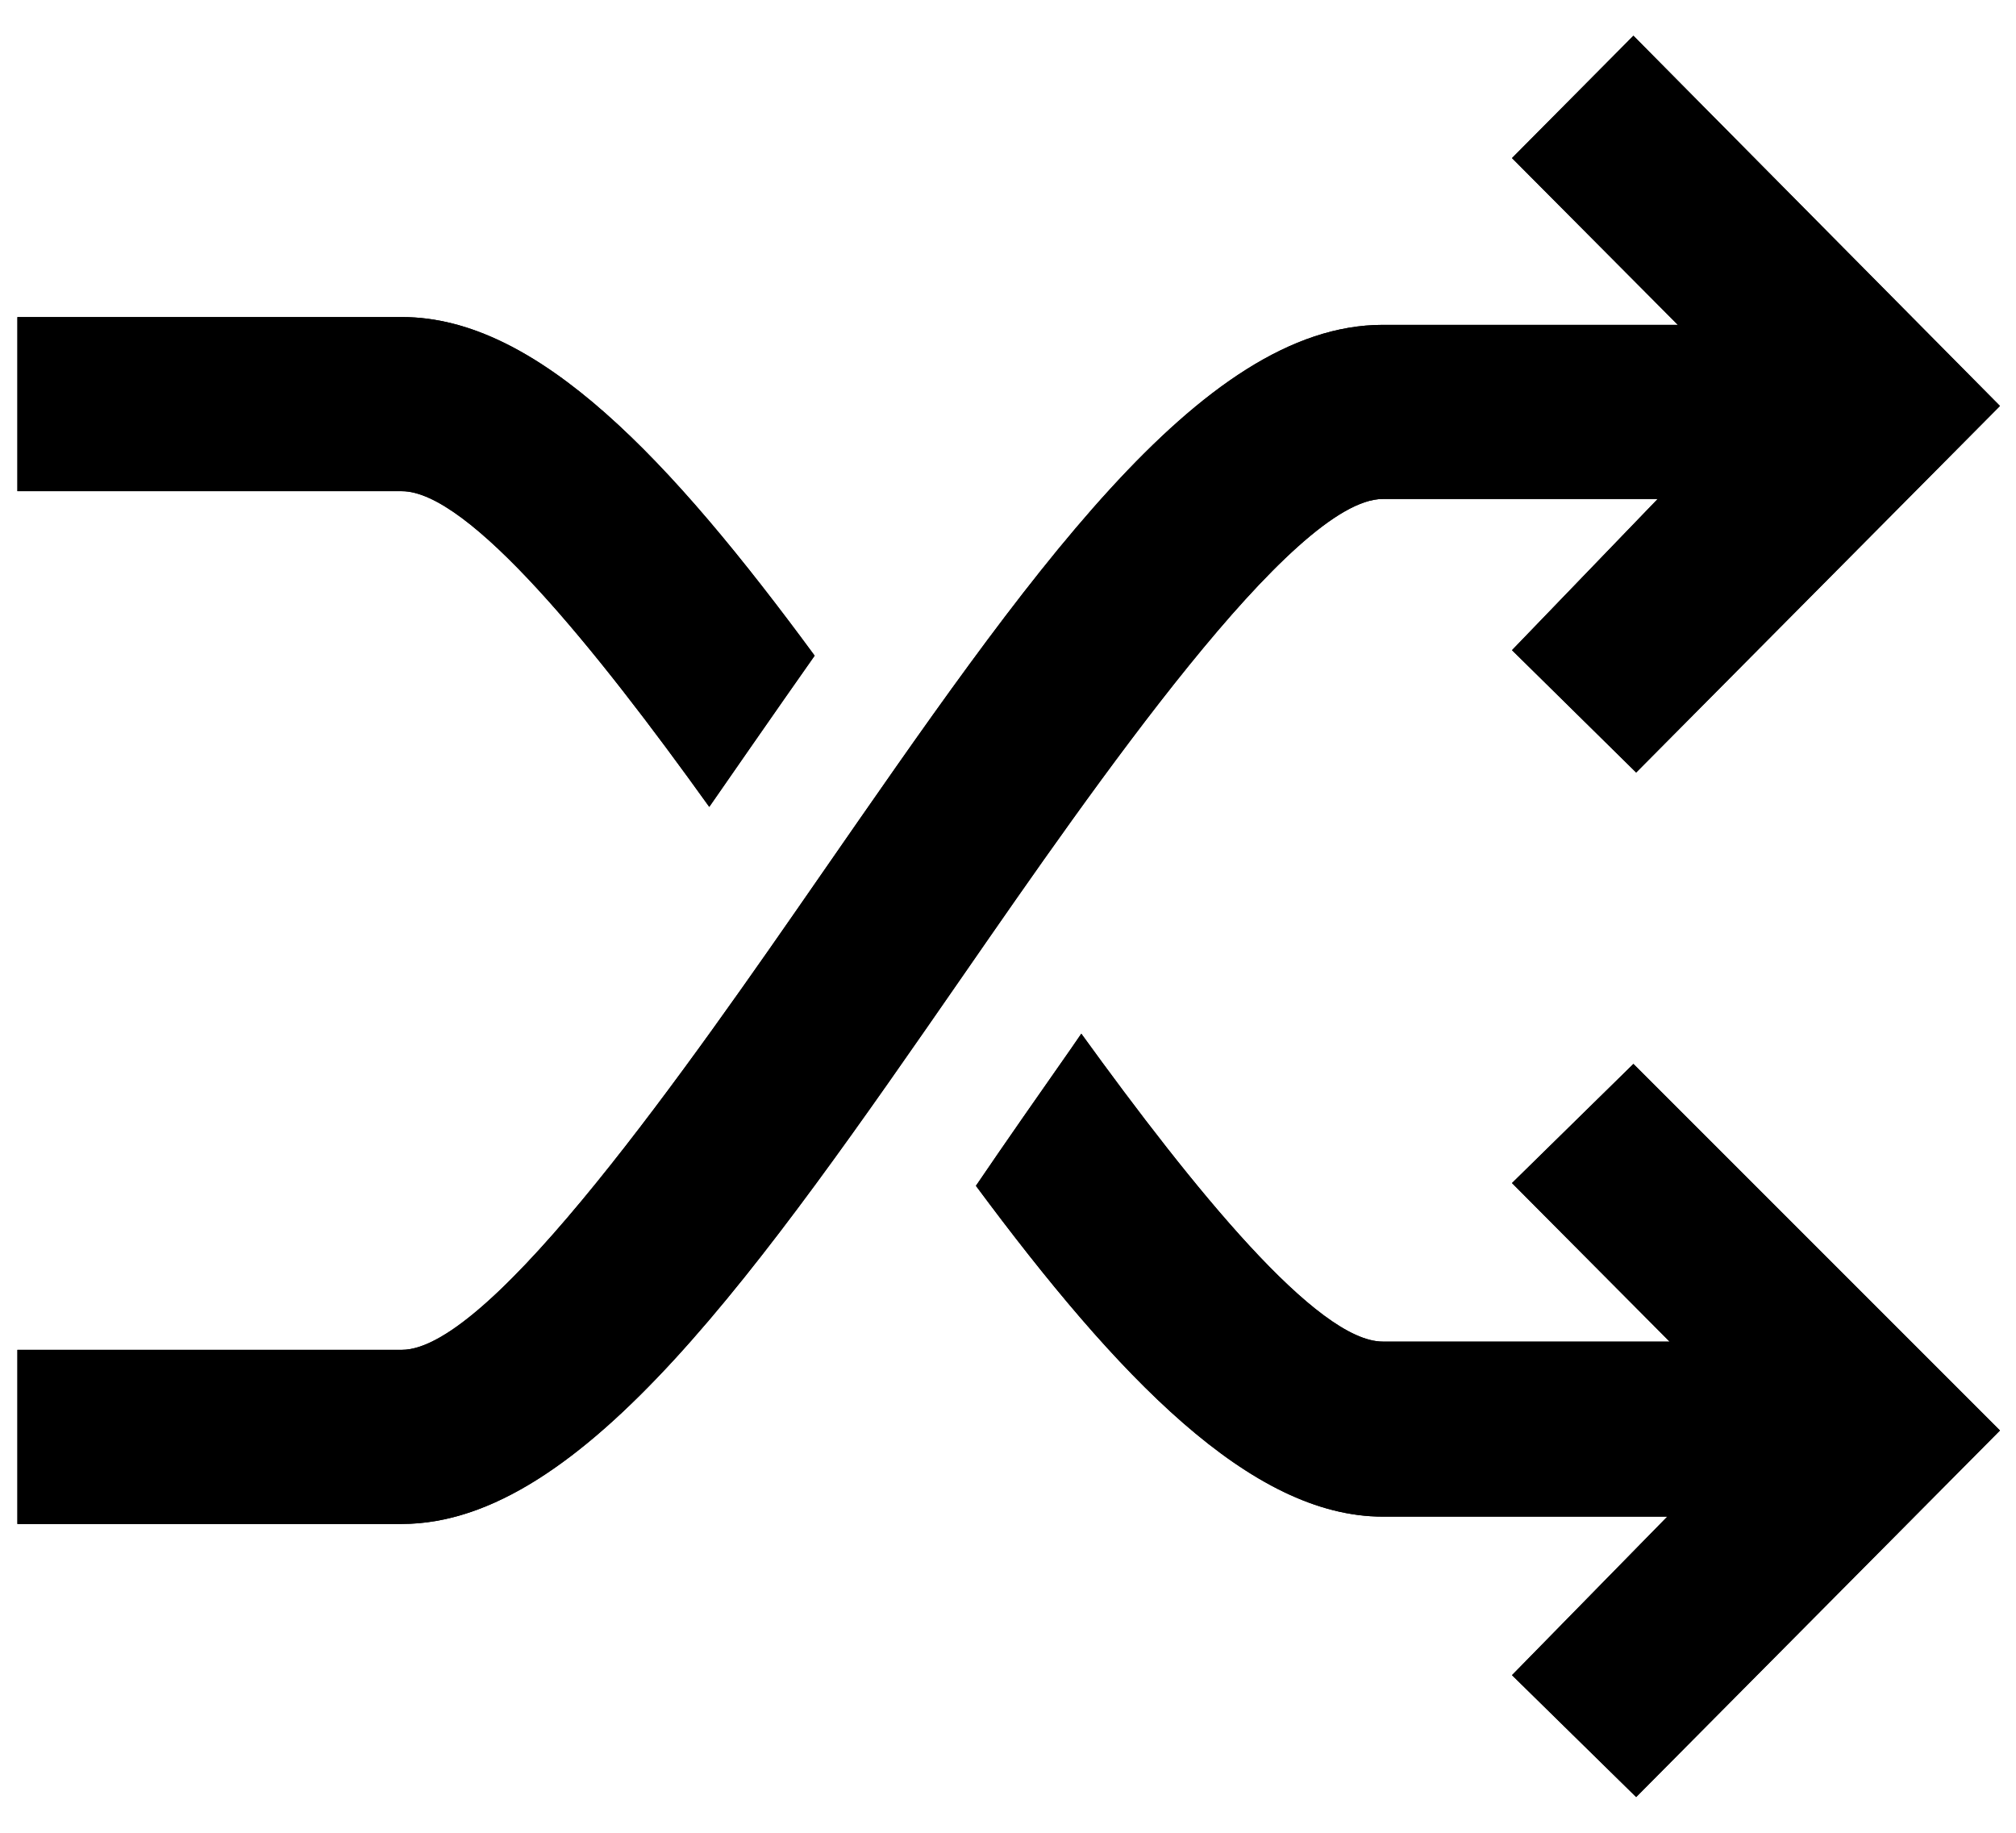 <svg xmlns="http://www.w3.org/2000/svg" viewBox="9 10 44 40"><path d="M24.48,27.61s1.58-2.28,2.3-3.3c-3.14-4.27-6.05-7.39-9-7.39H9.38v3.8h8.39C19.23,20.72,22,24.15,24.48,27.61Z" fill="currentcolor"/><path d="M42,35.82l3.44,3.46H39.18c-1.43,0-4.12-3.32-6.58-6.72l-.22.32c-.7,1-1.4,2-2.08,3,3.1,4.18,6,7.22,8.88,7.22h6.21L42,46.56l2.71,2.66,7.94-8-8-8Z" fill="currentcolor"/><path d="M44.65,10.78,42,13.45l3.62,3.64H39.18c-4,0-7.8,5.57-12.26,12-2.86,4.13-7.19,10.37-9.15,10.37H9.38v3.8h8.39c3.95,0,7.81-5.56,12.27-12,2.86-4.13,7.18-10.37,9.14-10.37h6L42,24.19l2.71,2.67,7.94-8Z" fill="currentcolor"/><path d="M24.48,27.61s1.58-2.28,2.3-3.3c-3.14-4.27-6.05-7.39-9-7.39H9.38v3.8h8.39C19.23,20.72,22,24.15,24.48,27.61Z" fill="currentcolor"/><path d="M42,35.82l3.44,3.46H39.18c-1.43,0-4.12-3.32-6.58-6.72l-.22.32c-.7,1-1.4,2-2.08,3,3.1,4.18,6,7.22,8.88,7.22h6.21L42,46.56l2.71,2.66,7.94-8-8-8Z" fill="currentcolor"/><path d="M44.65,10.78,42,13.45l3.62,3.64H39.18c-4,0-7.8,5.57-12.26,12-2.86,4.13-7.19,10.37-9.15,10.37H9.38v3.8h8.39c3.95,0,7.81-5.56,12.27-12,2.86-4.13,7.18-10.37,9.14-10.37h6L42,24.19l2.71,2.67,7.94-8Z" fill="currentcolor"/></svg>